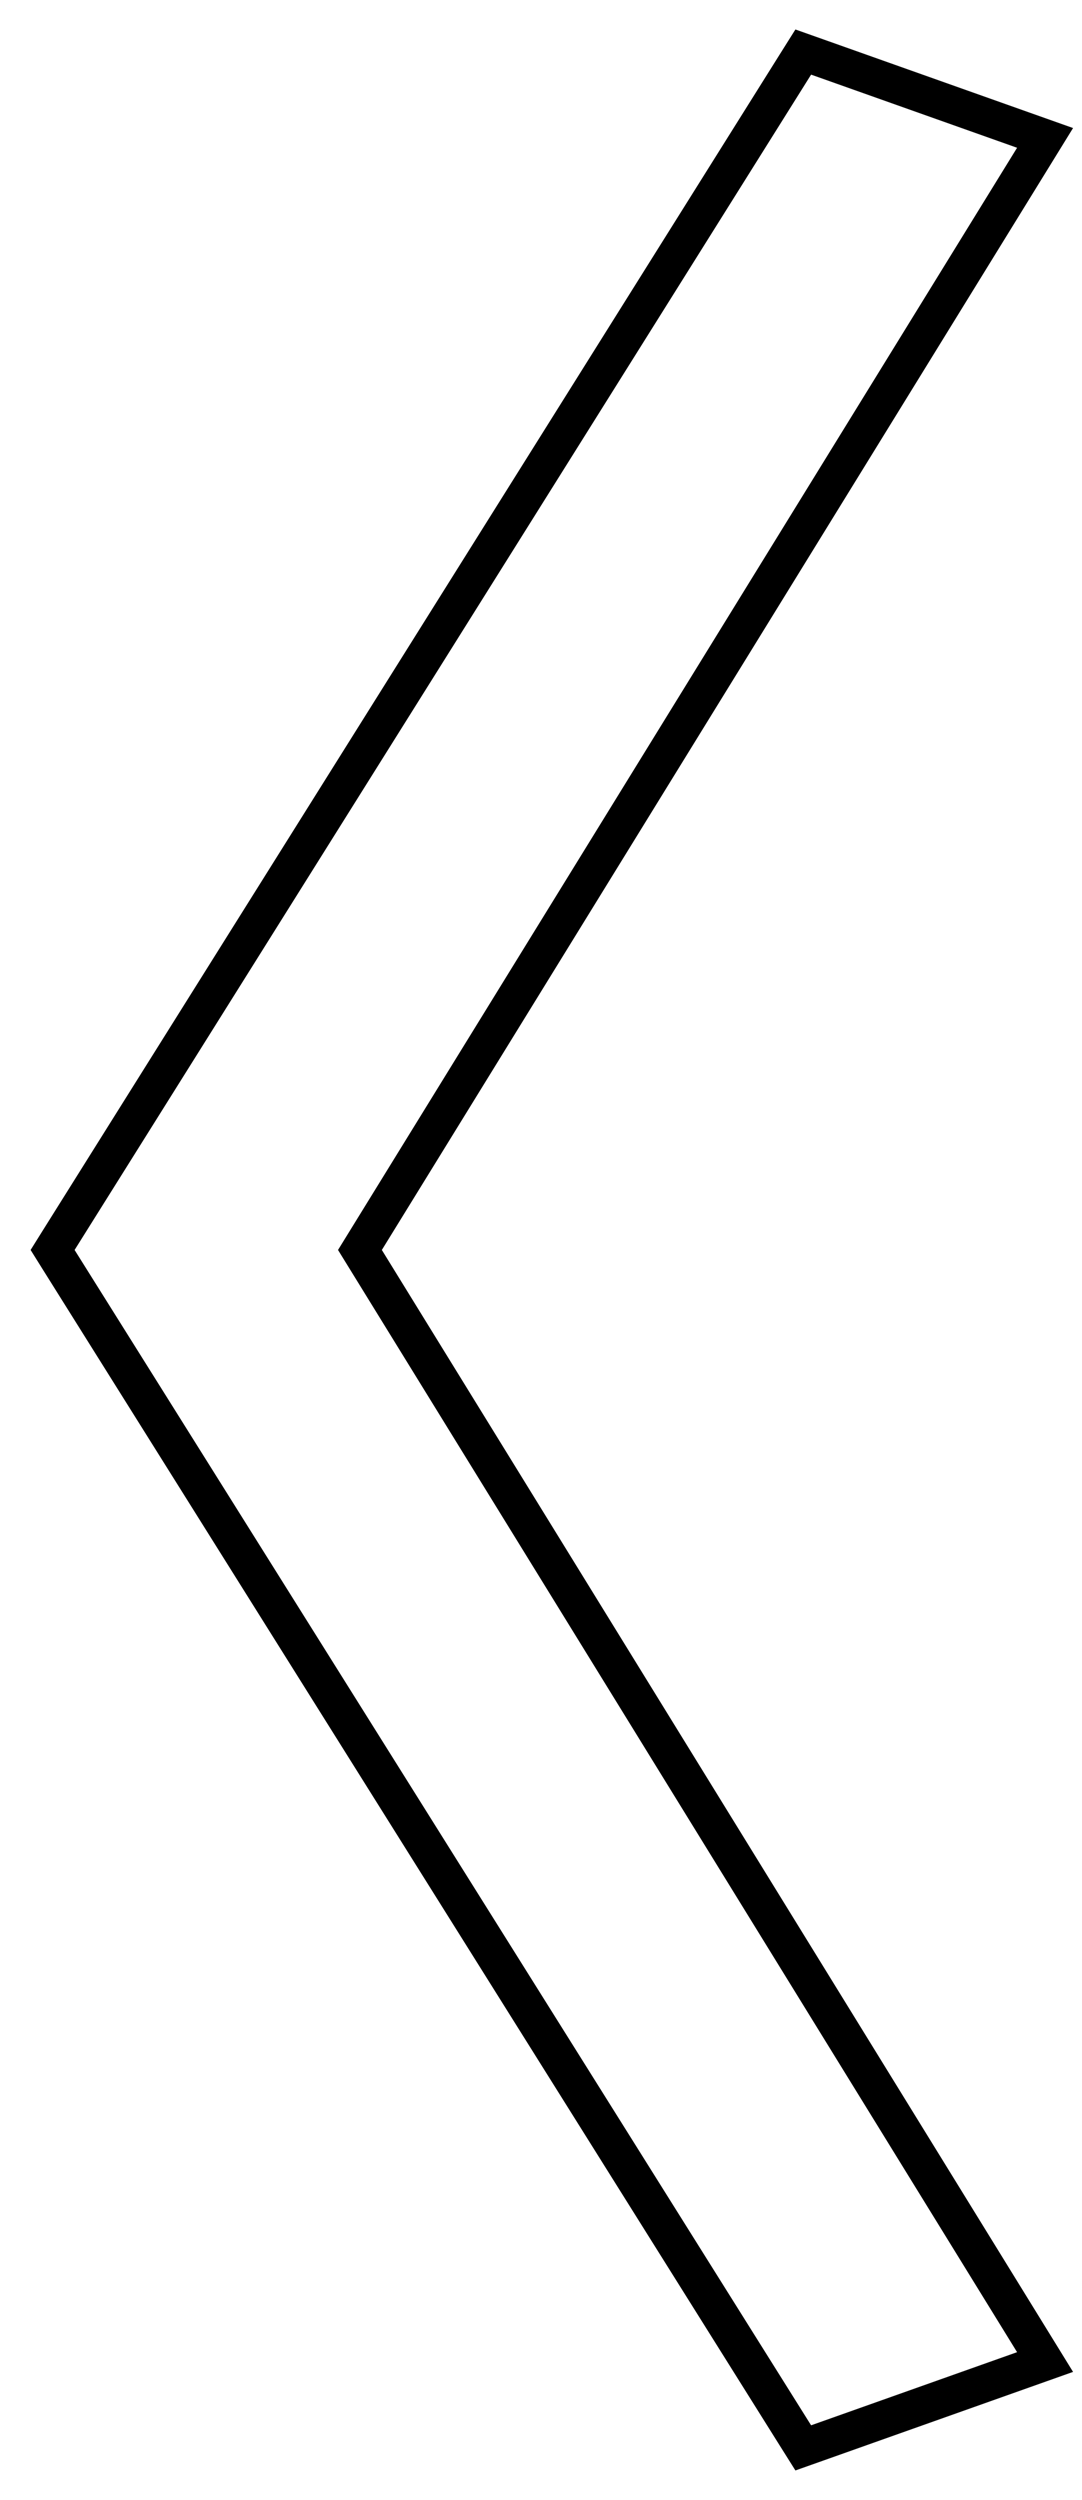 <svg width="29" height="67" viewBox="0 0 29 67" fill="none" xmlns="http://www.w3.org/2000/svg">
<path d="M27.427 63.511L28.01 63.304L27.686 62.778L9.647 33.5L27.686 4.222L28.01 3.696L27.427 3.489L21.907 1.529L21.529 1.395L21.316 1.734L1.576 33.234L1.41 33.5L1.576 33.766L21.316 65.266L21.529 65.605L21.907 65.471L27.427 63.511Z" stroke="black"/>
</svg>
